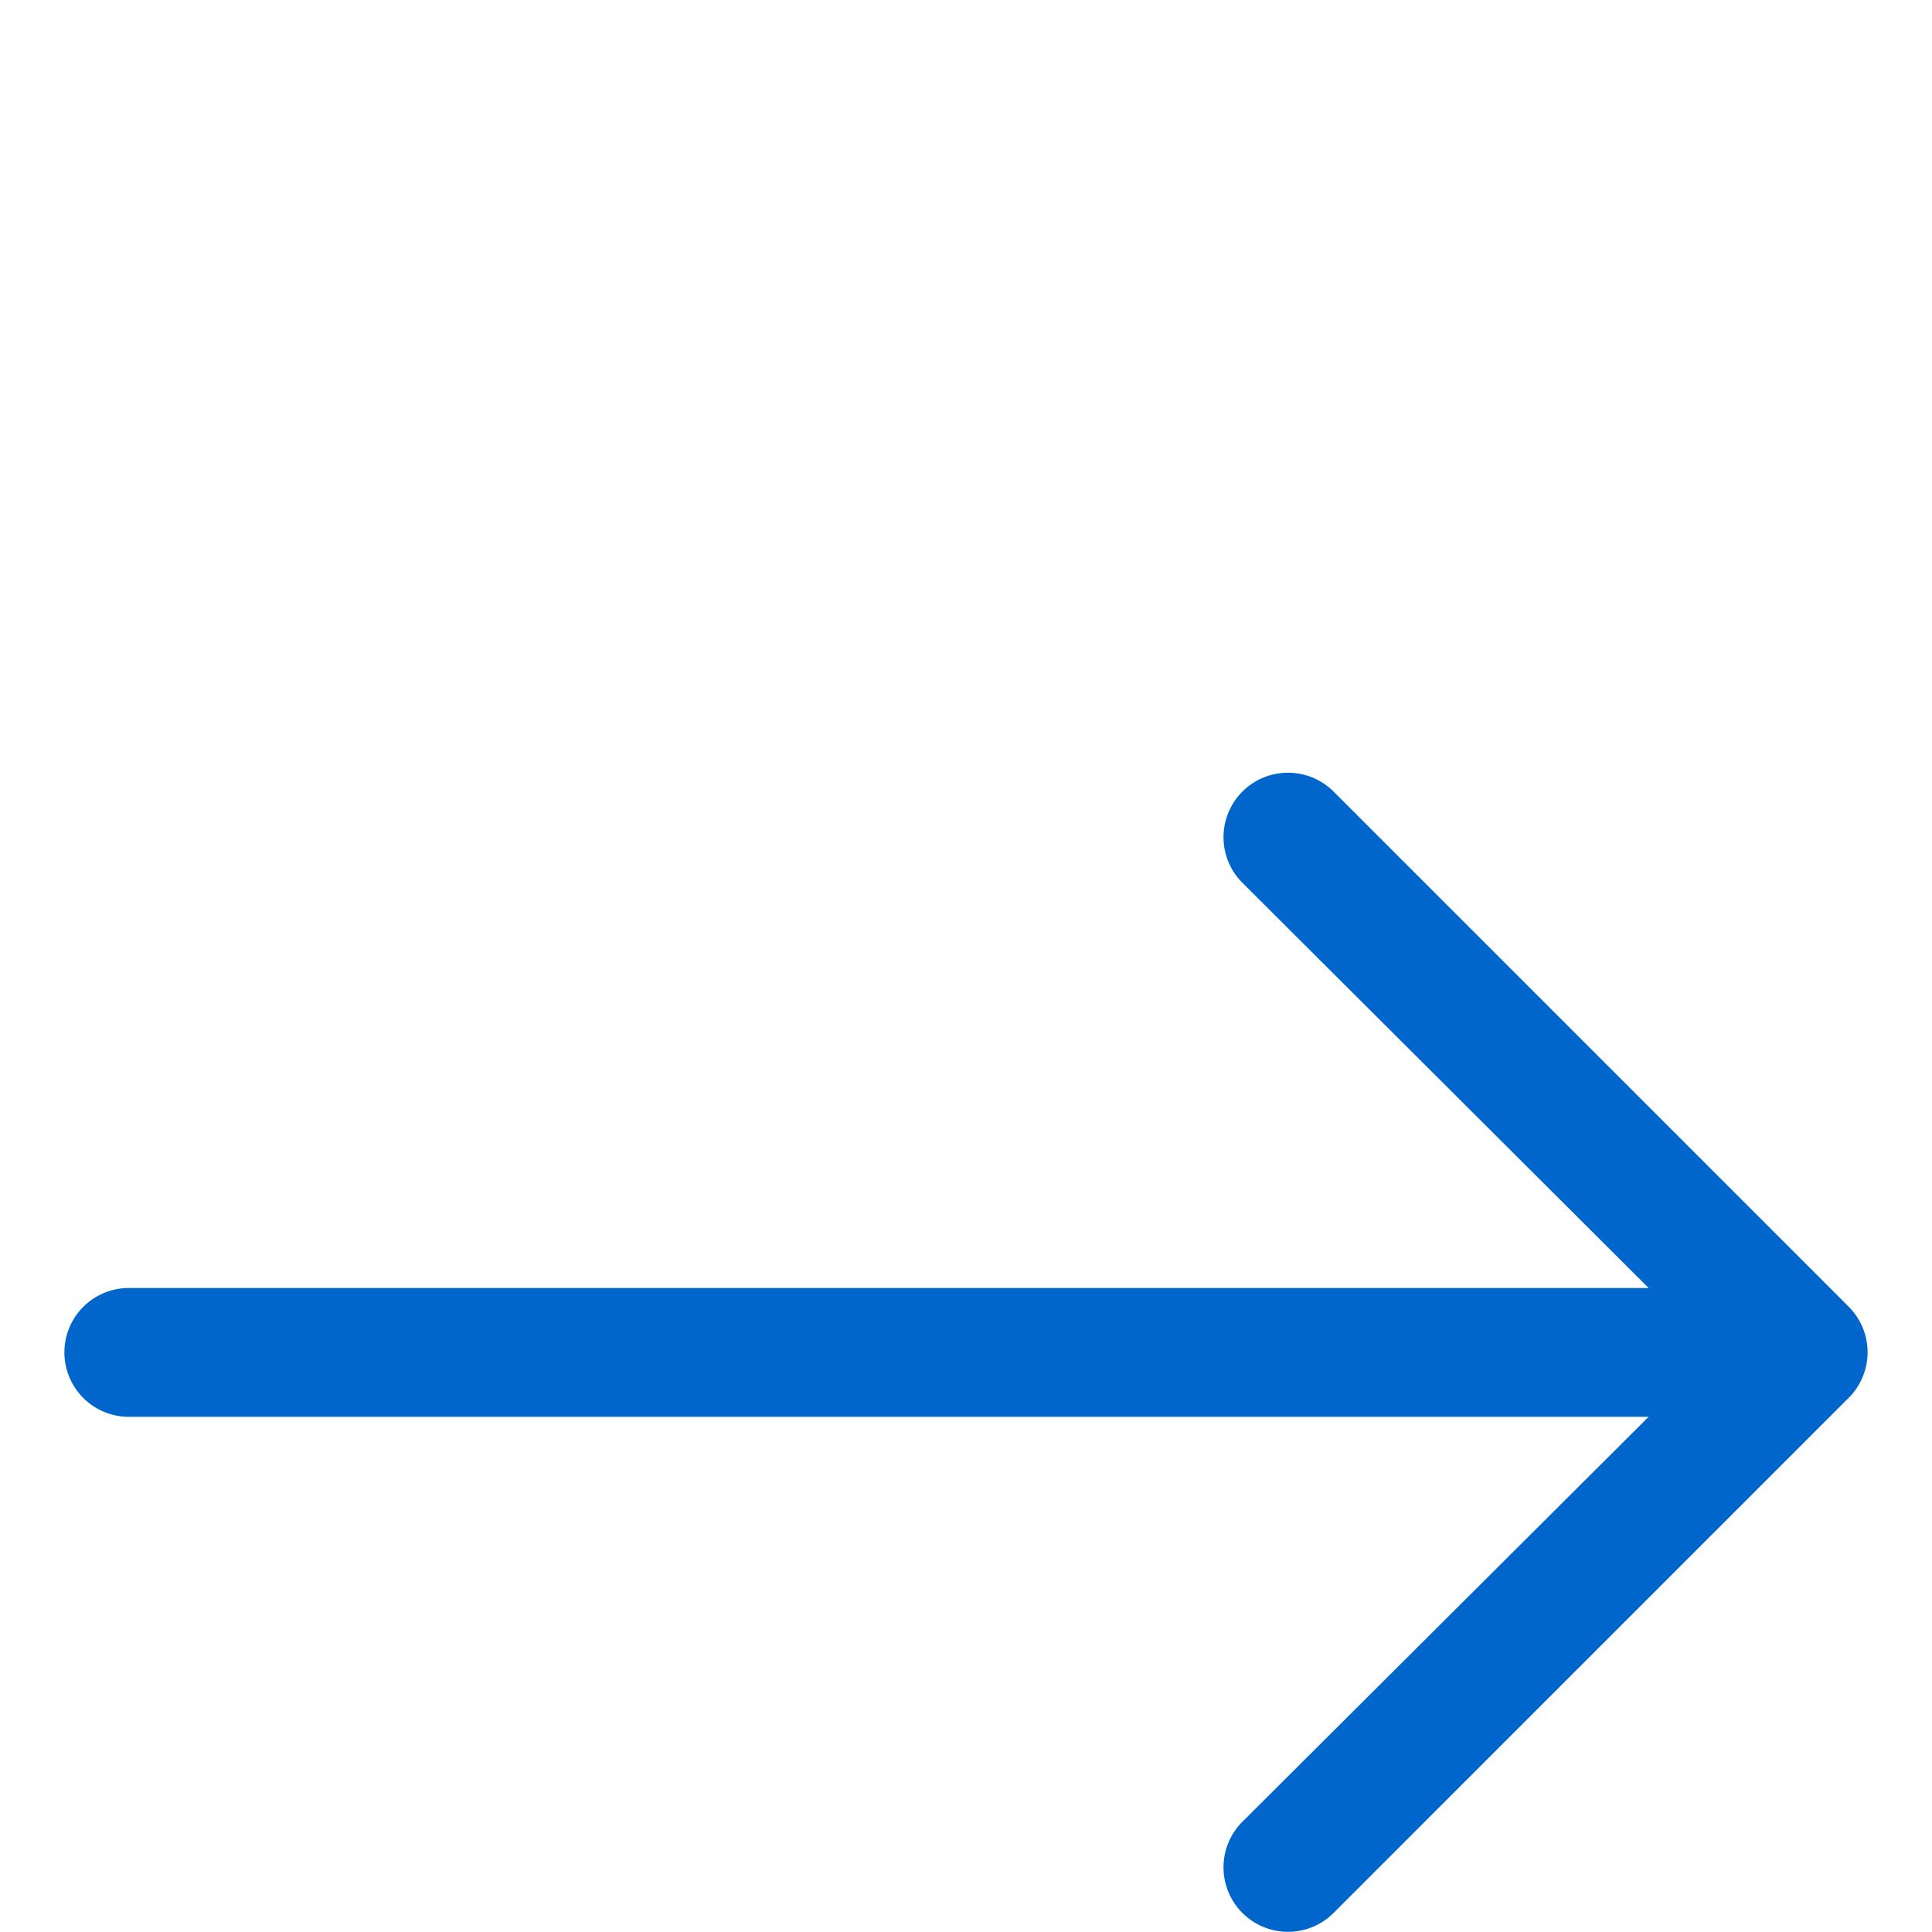 <svg id="Layer_1" data-name="Layer 1" xmlns="http://www.w3.org/2000/svg" viewBox="0 0 75 75"><defs><style>.cls-1{fill:#06c;fill-rule:evenodd;}</style></defs><path class="cls-1" d="M2.5,52.5A2.5,2.5,0,0,1,5,50H64L48.23,34.27a2.5,2.5,0,1,1,3.54-3.54l20,20a2.5,2.5,0,0,1,0,3.53h0l-20,20a2.5,2.5,0,0,1-3.54-3.54L64,55H5A2.5,2.5,0,0,1,2.5,52.5Z"/></svg>